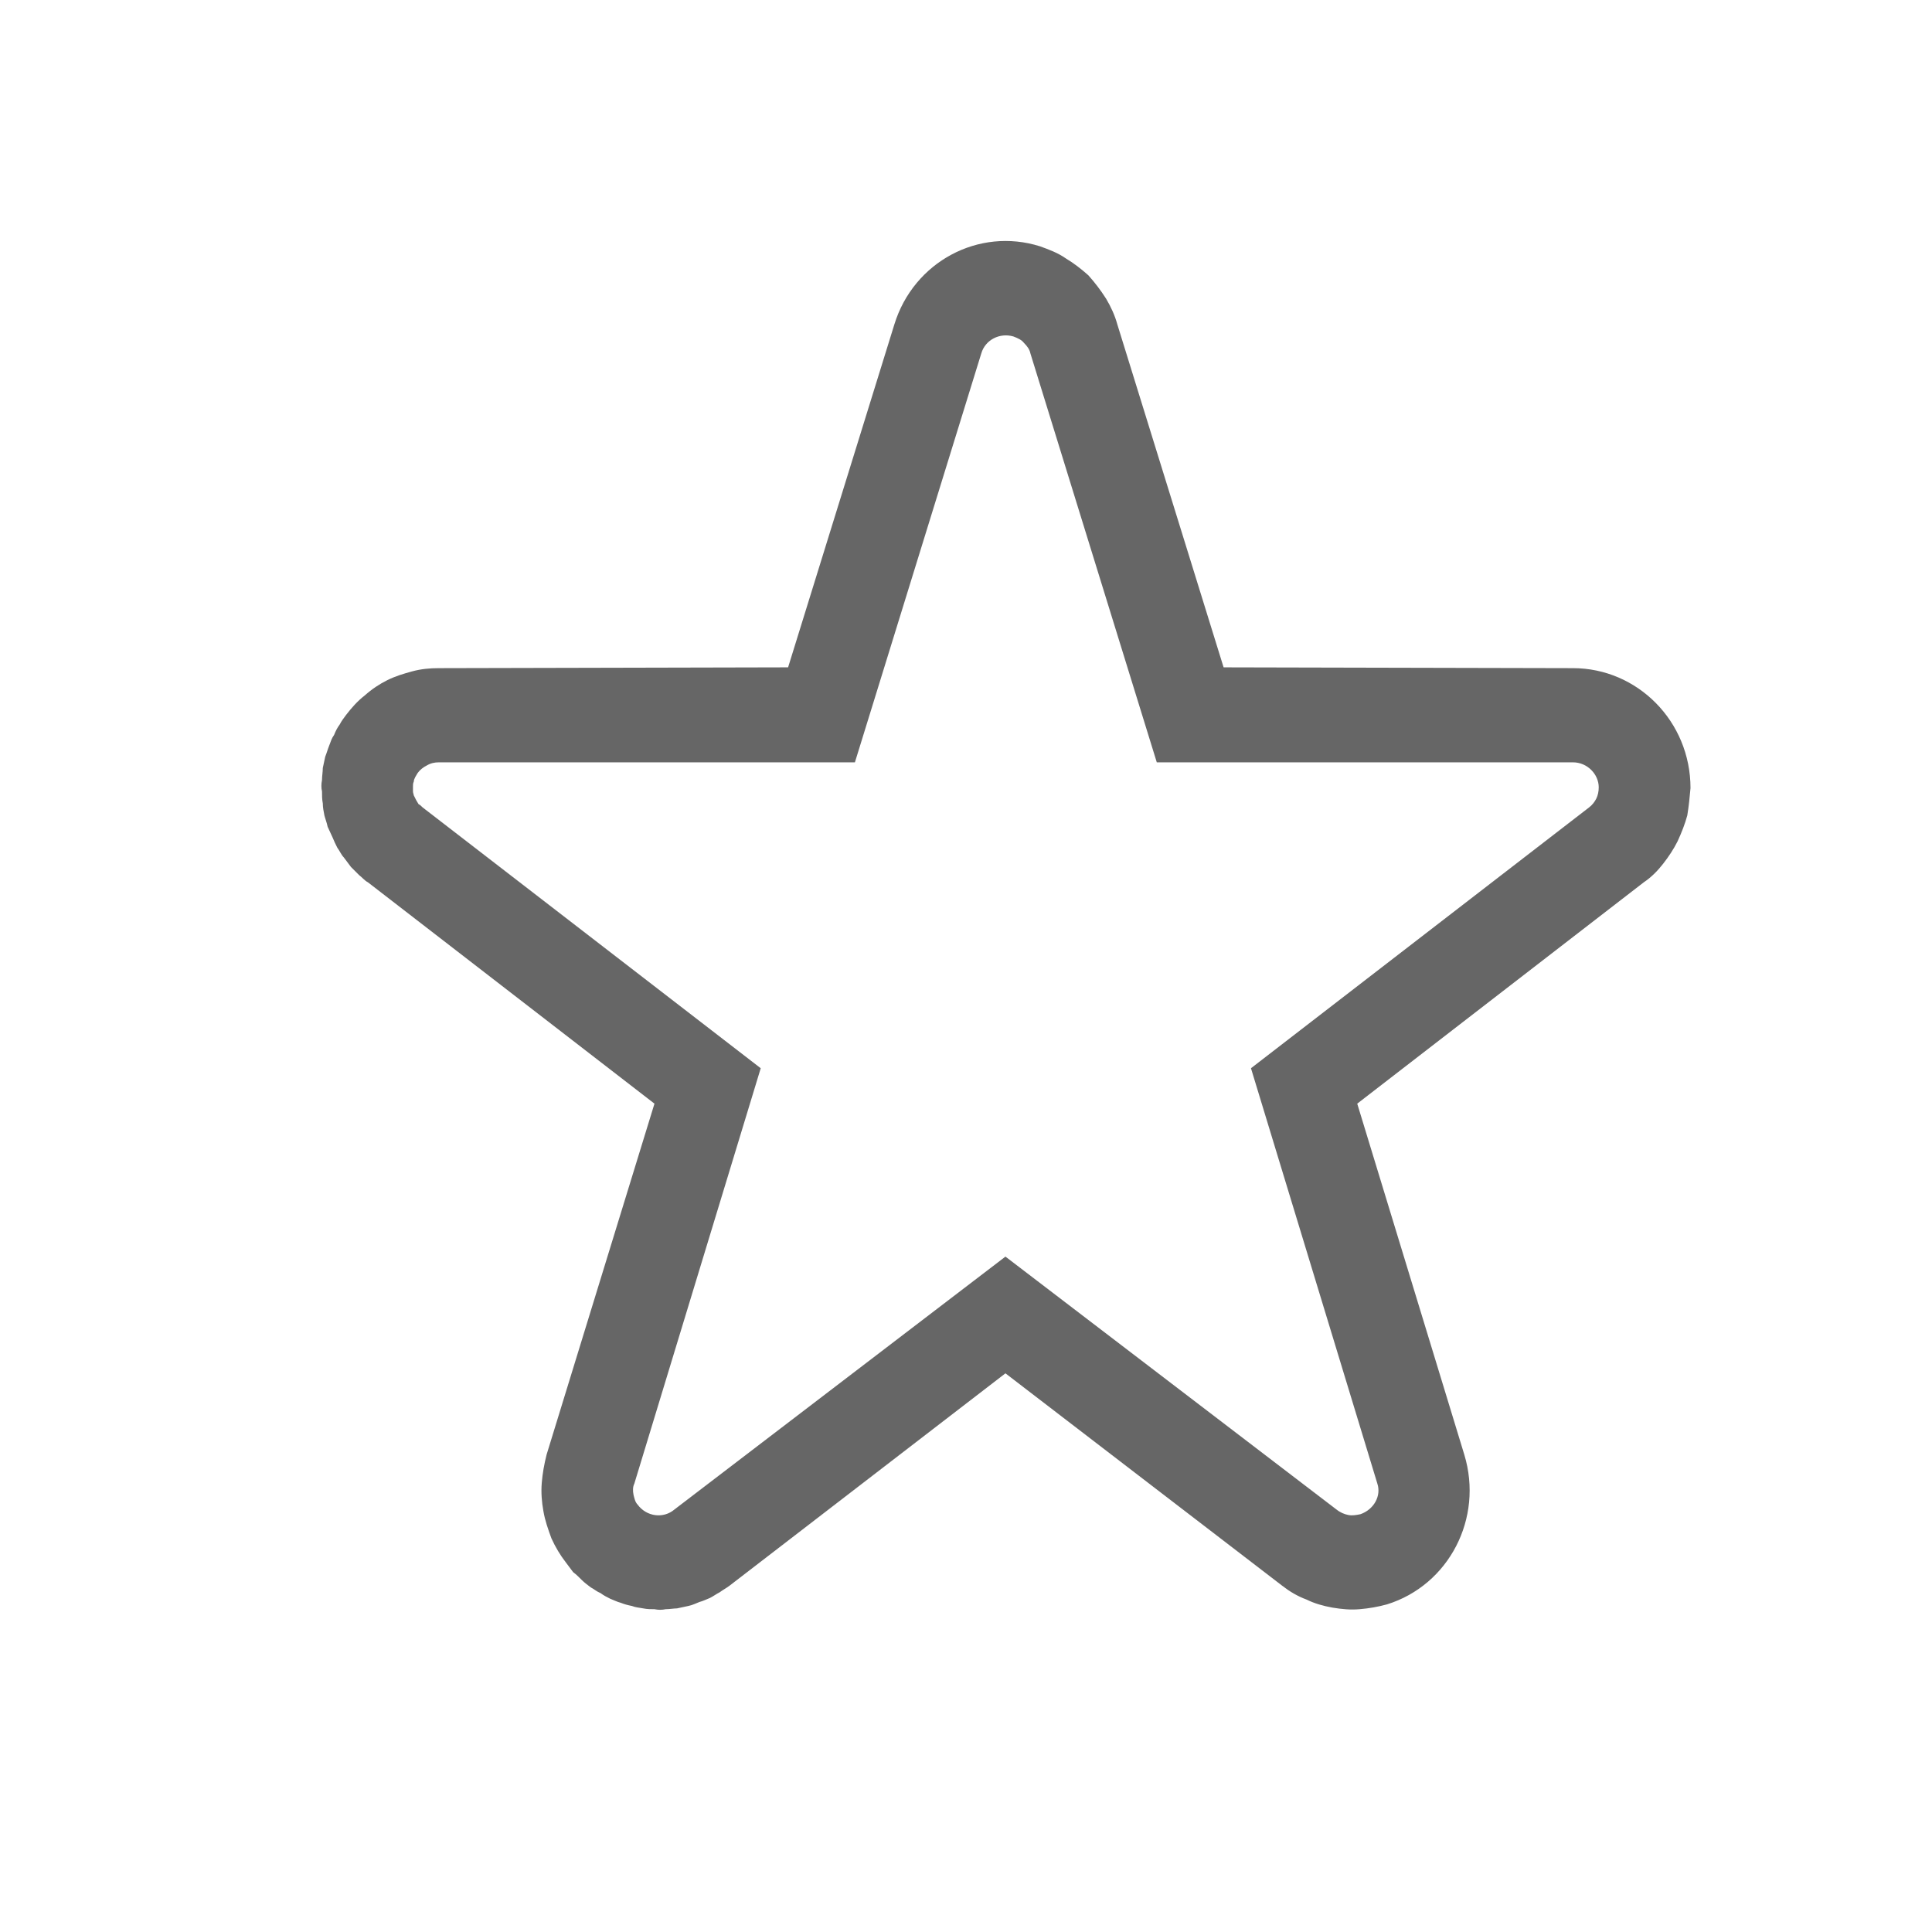 <svg width="24" height="24" viewBox="0 0 24 24" fill="none" xmlns="http://www.w3.org/2000/svg" xmlns:xlink="http://www.w3.org/1999/xlink">
	<desc>
			Created with Pixso.
	</desc>
	<defs>
		<clipPath id="clip57_1180">
			<rect width="24" height="24" fill="white" fill-opacity="0"/>
		</clipPath>
	</defs>
	<g clip-path="url(#clip57_1180)">
		<path d="M12.49 15.61L16.6 18.75C16.65 18.79 16.7 18.81 16.75 18.82C16.8 18.83 16.85 18.82 16.9 18.81C17.07 18.75 17.16 18.58 17.11 18.43L15.54 13.27L19.74 10.03C19.78 10 19.81 9.96 19.83 9.92C19.85 9.88 19.86 9.83 19.86 9.78C19.86 9.62 19.72 9.47 19.54 9.47L14.37 9.47L12.8 4.39C12.79 4.34 12.76 4.3 12.72 4.26C12.69 4.22 12.64 4.2 12.59 4.18C12.42 4.13 12.24 4.22 12.19 4.39L10.62 9.47L5.45 9.47C5.4 9.47 5.35 9.48 5.3 9.51C5.26 9.53 5.22 9.56 5.19 9.6C5.18 9.62 5.17 9.63 5.16 9.65C5.15 9.67 5.14 9.69 5.14 9.71C5.13 9.73 5.13 9.75 5.13 9.77C5.13 9.79 5.13 9.81 5.13 9.83C5.13 9.85 5.14 9.87 5.14 9.88C5.15 9.9 5.16 9.92 5.17 9.94C5.18 9.96 5.19 9.97 5.2 9.99C5.22 10 5.23 10.01 5.25 10.03L9.45 13.27L7.88 18.43C7.86 18.47 7.86 18.52 7.87 18.57C7.88 18.61 7.89 18.66 7.92 18.69C8.03 18.84 8.24 18.87 8.38 18.75L12.49 15.61ZM9.06 19.7C9.02 19.73 8.98 19.75 8.94 19.78C8.9 19.8 8.86 19.83 8.82 19.85C8.77 19.87 8.73 19.89 8.69 19.9C8.64 19.92 8.6 19.94 8.55 19.95C8.5 19.96 8.46 19.97 8.41 19.98C8.37 19.98 8.32 19.99 8.27 19.99C8.22 20 8.18 20 8.13 19.99C8.08 19.99 8.04 19.99 7.99 19.98C7.94 19.97 7.9 19.97 7.85 19.95C7.8 19.94 7.76 19.93 7.71 19.91C7.67 19.9 7.63 19.88 7.58 19.86C7.54 19.84 7.5 19.82 7.46 19.79C7.41 19.77 7.38 19.74 7.34 19.72C7.3 19.69 7.26 19.66 7.23 19.63C7.19 19.59 7.16 19.56 7.12 19.53C7.09 19.49 7.06 19.45 7.03 19.41C6.96 19.32 6.9 19.22 6.85 19.11C6.81 19 6.77 18.89 6.75 18.77C6.73 18.66 6.72 18.54 6.73 18.42C6.74 18.3 6.76 18.19 6.79 18.07L8.13 13.71L4.57 10.96C4.53 10.94 4.5 10.9 4.46 10.87C4.43 10.84 4.39 10.8 4.36 10.77C4.33 10.73 4.3 10.69 4.27 10.65C4.24 10.62 4.22 10.57 4.19 10.53C4.17 10.49 4.15 10.45 4.13 10.4C4.11 10.36 4.09 10.31 4.07 10.27C4.06 10.22 4.04 10.17 4.03 10.13C4.02 10.08 4.01 10.03 4.01 9.98C4 9.93 4 9.88 4 9.83C3.99 9.79 3.99 9.74 4 9.69C4 9.64 4.01 9.59 4.01 9.54C4.02 9.49 4.03 9.45 4.04 9.4C4.06 9.35 4.07 9.31 4.09 9.26C4.11 9.21 4.12 9.17 4.15 9.13C4.17 9.08 4.19 9.04 4.22 9C4.24 8.96 4.27 8.92 4.3 8.88C4.37 8.79 4.44 8.71 4.53 8.64C4.62 8.56 4.71 8.5 4.81 8.45C4.91 8.4 5.01 8.37 5.12 8.34C5.23 8.31 5.34 8.3 5.45 8.3L9.79 8.29L11.11 4.03C11.35 3.25 12.16 2.82 12.92 3.06C13.03 3.1 13.14 3.14 13.24 3.21C13.34 3.27 13.43 3.34 13.52 3.42C13.6 3.51 13.67 3.6 13.74 3.71C13.8 3.81 13.85 3.92 13.88 4.03L15.2 8.29L19.54 8.3C20.34 8.3 21 8.96 21 9.79C20.99 9.9 20.98 10.01 20.96 10.13C20.93 10.24 20.89 10.34 20.84 10.45C20.79 10.55 20.73 10.64 20.66 10.73C20.59 10.82 20.51 10.9 20.42 10.96L16.86 13.71L18.19 18.07C18.43 18.86 18 19.69 17.23 19.93C17.12 19.96 17.01 19.98 16.89 19.99C16.78 20 16.67 19.99 16.55 19.97C16.44 19.95 16.33 19.92 16.23 19.87C16.12 19.83 16.02 19.77 15.93 19.7L12.49 17.06L9.06 19.7Z" fill="#000000" fill-opacity="0.6" fill-rule="nonzero"/>
	</g>
</svg>
